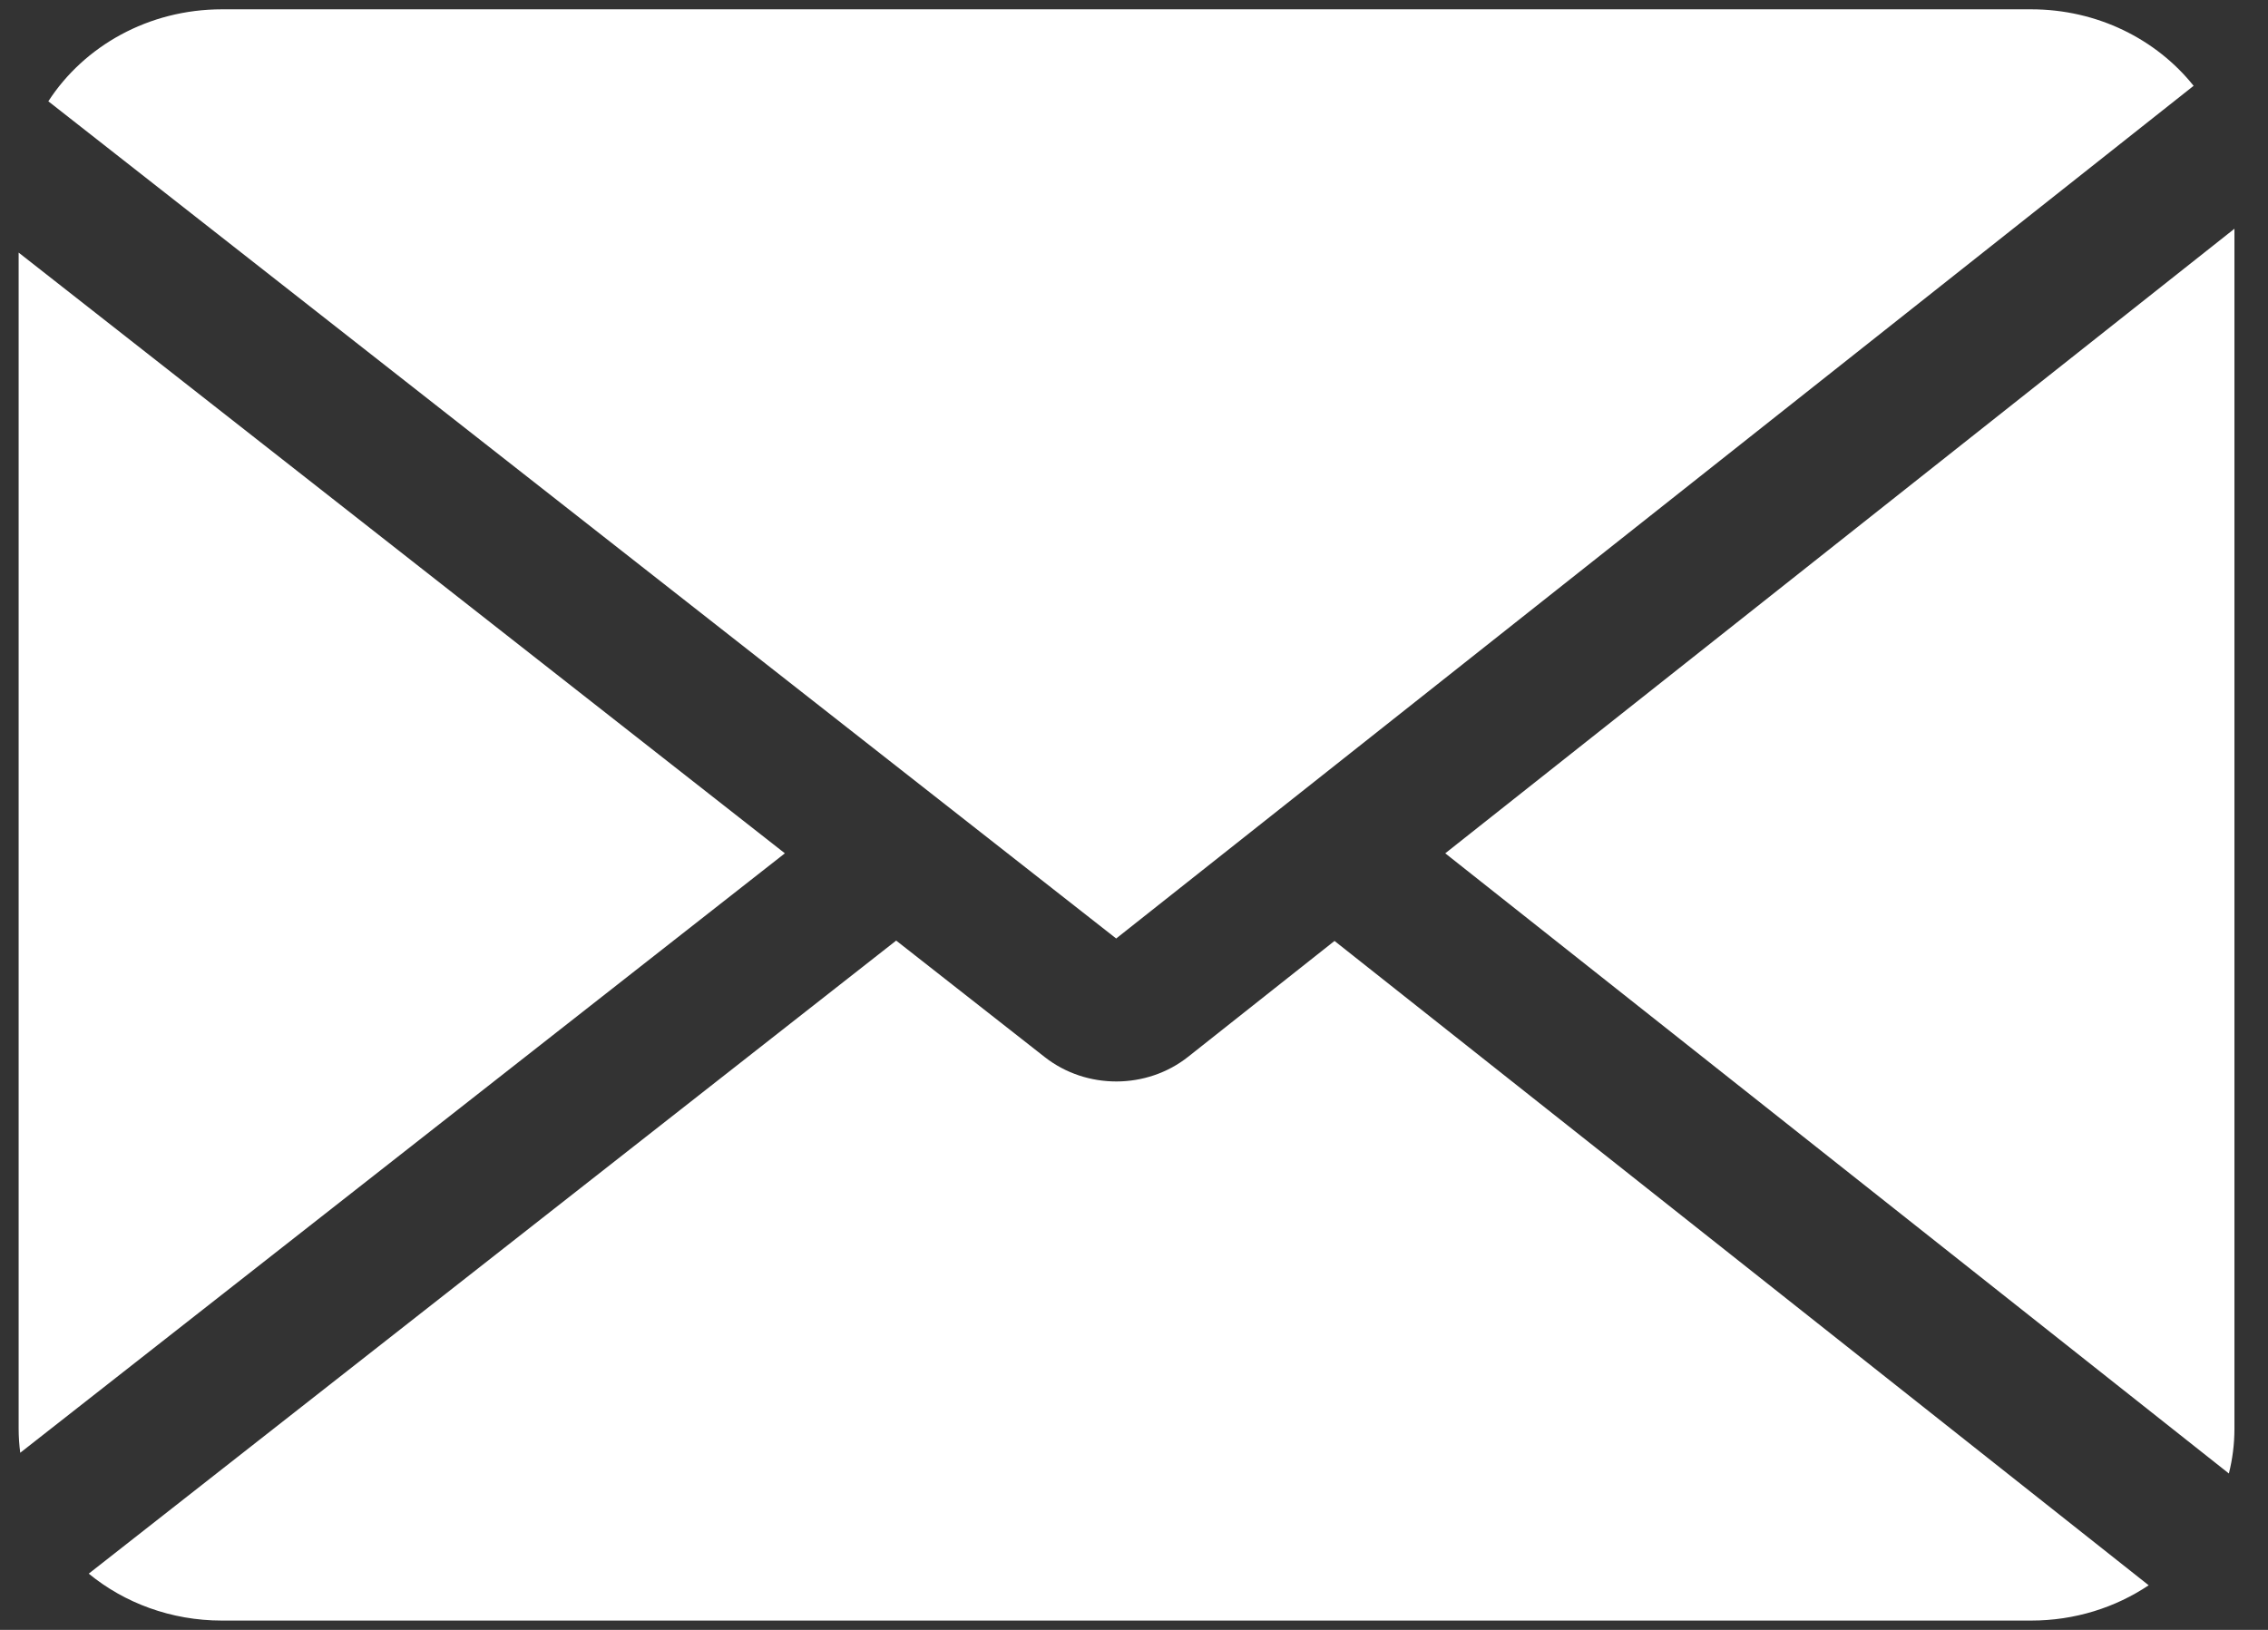 <svg width="64" height="46" viewBox="0 0 64 46" fill="none" xmlns="http://www.w3.org/2000/svg">
<rect x="0" y="0" width="64" height="46" fill="#333333" stroke="none"/>
<path fill-rule="evenodd" clip-rule="evenodd" d="M57.316 0.263C59.19 0.263 60.854 1.111 61.901 2.422L31.497 26.487L1.364 2.859C2.371 1.302 4.188 0.263 6.263 0.263H57.316ZM0.526 40.323V7.129L22.148 24.083L0.571 41.001C0.542 40.779 0.526 40.553 0.526 40.323ZM2.504 44.413C3.51 45.238 4.825 45.737 6.263 45.737H57.316C58.552 45.737 59.697 45.368 60.633 44.741L37.658 26.556L33.527 29.826C32.358 30.751 30.656 30.754 29.483 29.835L25.289 26.546L2.504 44.413ZM40.783 24.083L62.896 41.586C62.998 41.181 63.053 40.758 63.053 40.323V6.456L40.783 24.083Z" fill="white"/>
</svg>
